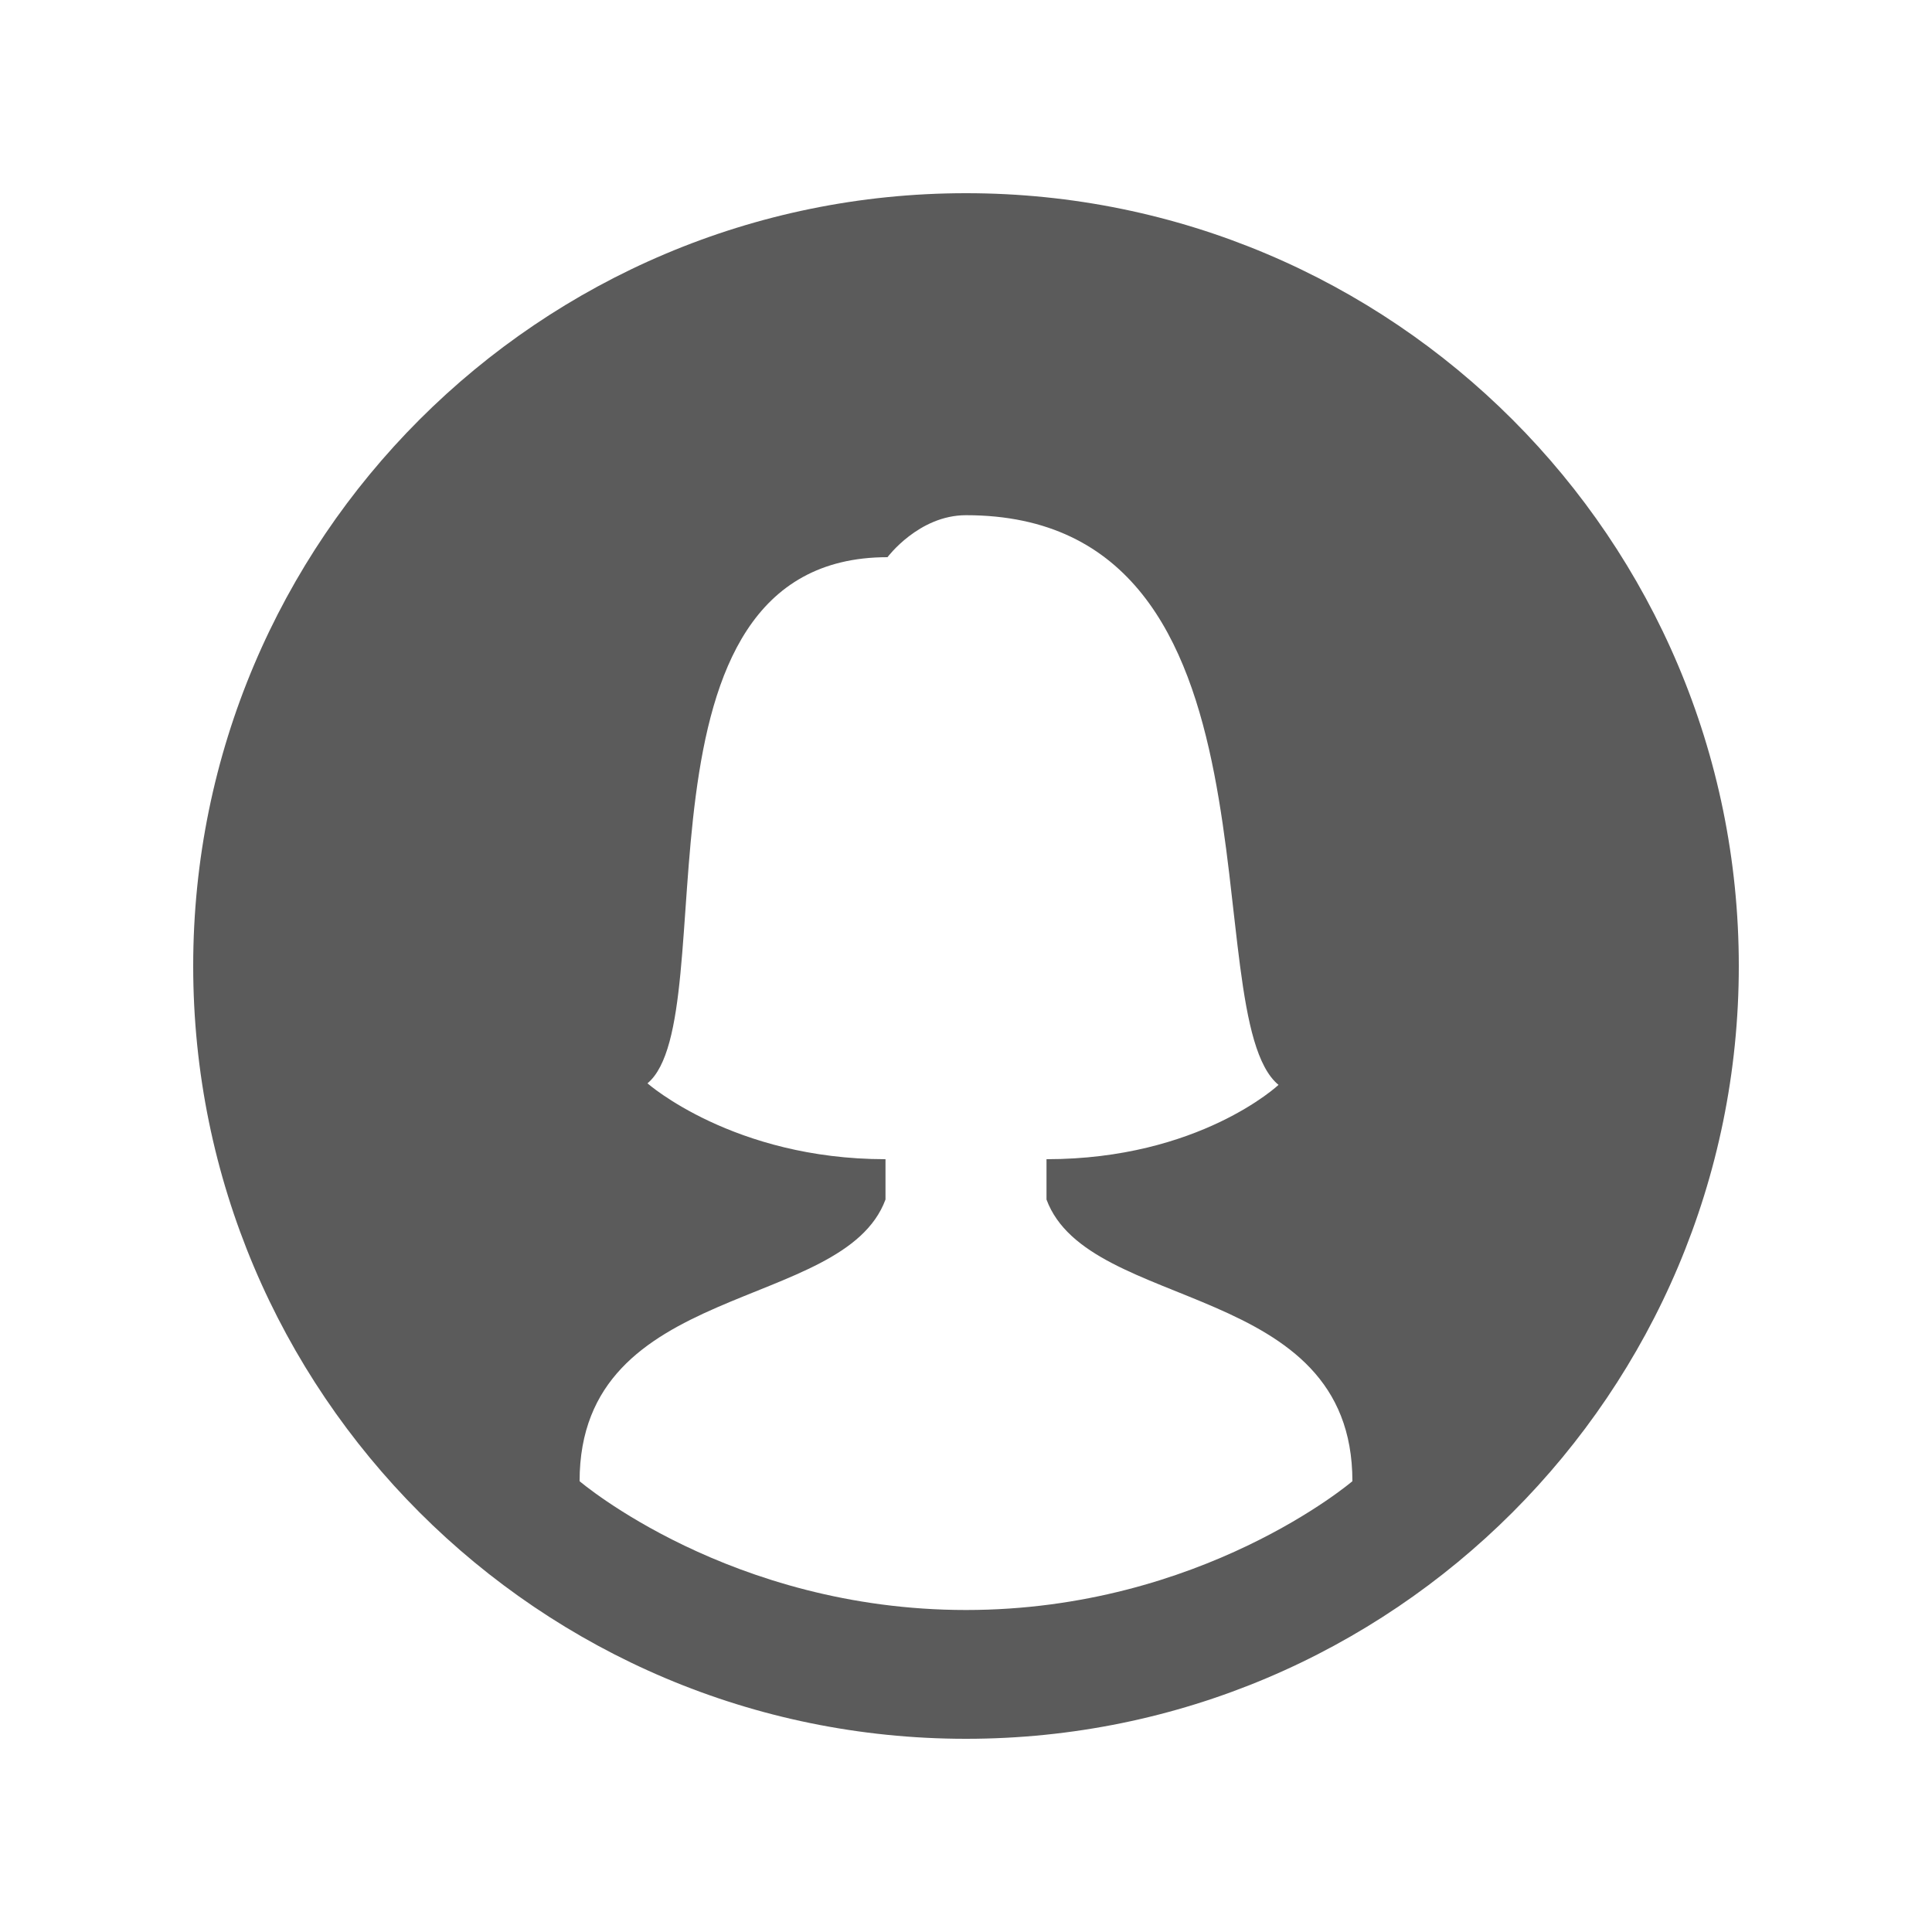 <svg xmlns="http://www.w3.org/2000/svg" xmlns:xlink="http://www.w3.org/1999/xlink" viewBox="0 0 30 30" fill="#5B5B5B">
  <path d="M15,3C8.373,3,3,8.373,3,15c0,6.627,5.373,12,12,12s12-5.373,12-12C27,8.373,21.627,3,15,3z M15,25c-3.662,0-6-2-6-2 c0-3.125,4.098-2.609,4.75-4.374V18c-2.361,0-3.696-1.178-3.696-1.178c1.234-1.027-0.475-8.17,3.727-8.17 C13.781,8.652,14.267,8,15,8c5.136,0,3.524,7.756,4.853,8.846c0,0-1.23,1.154-3.603,1.154v0.626C16.902,20.391,21,19.875,21,23 C21,23,18.662,25,15,25z" fill="#5B5B5B" />
</svg>